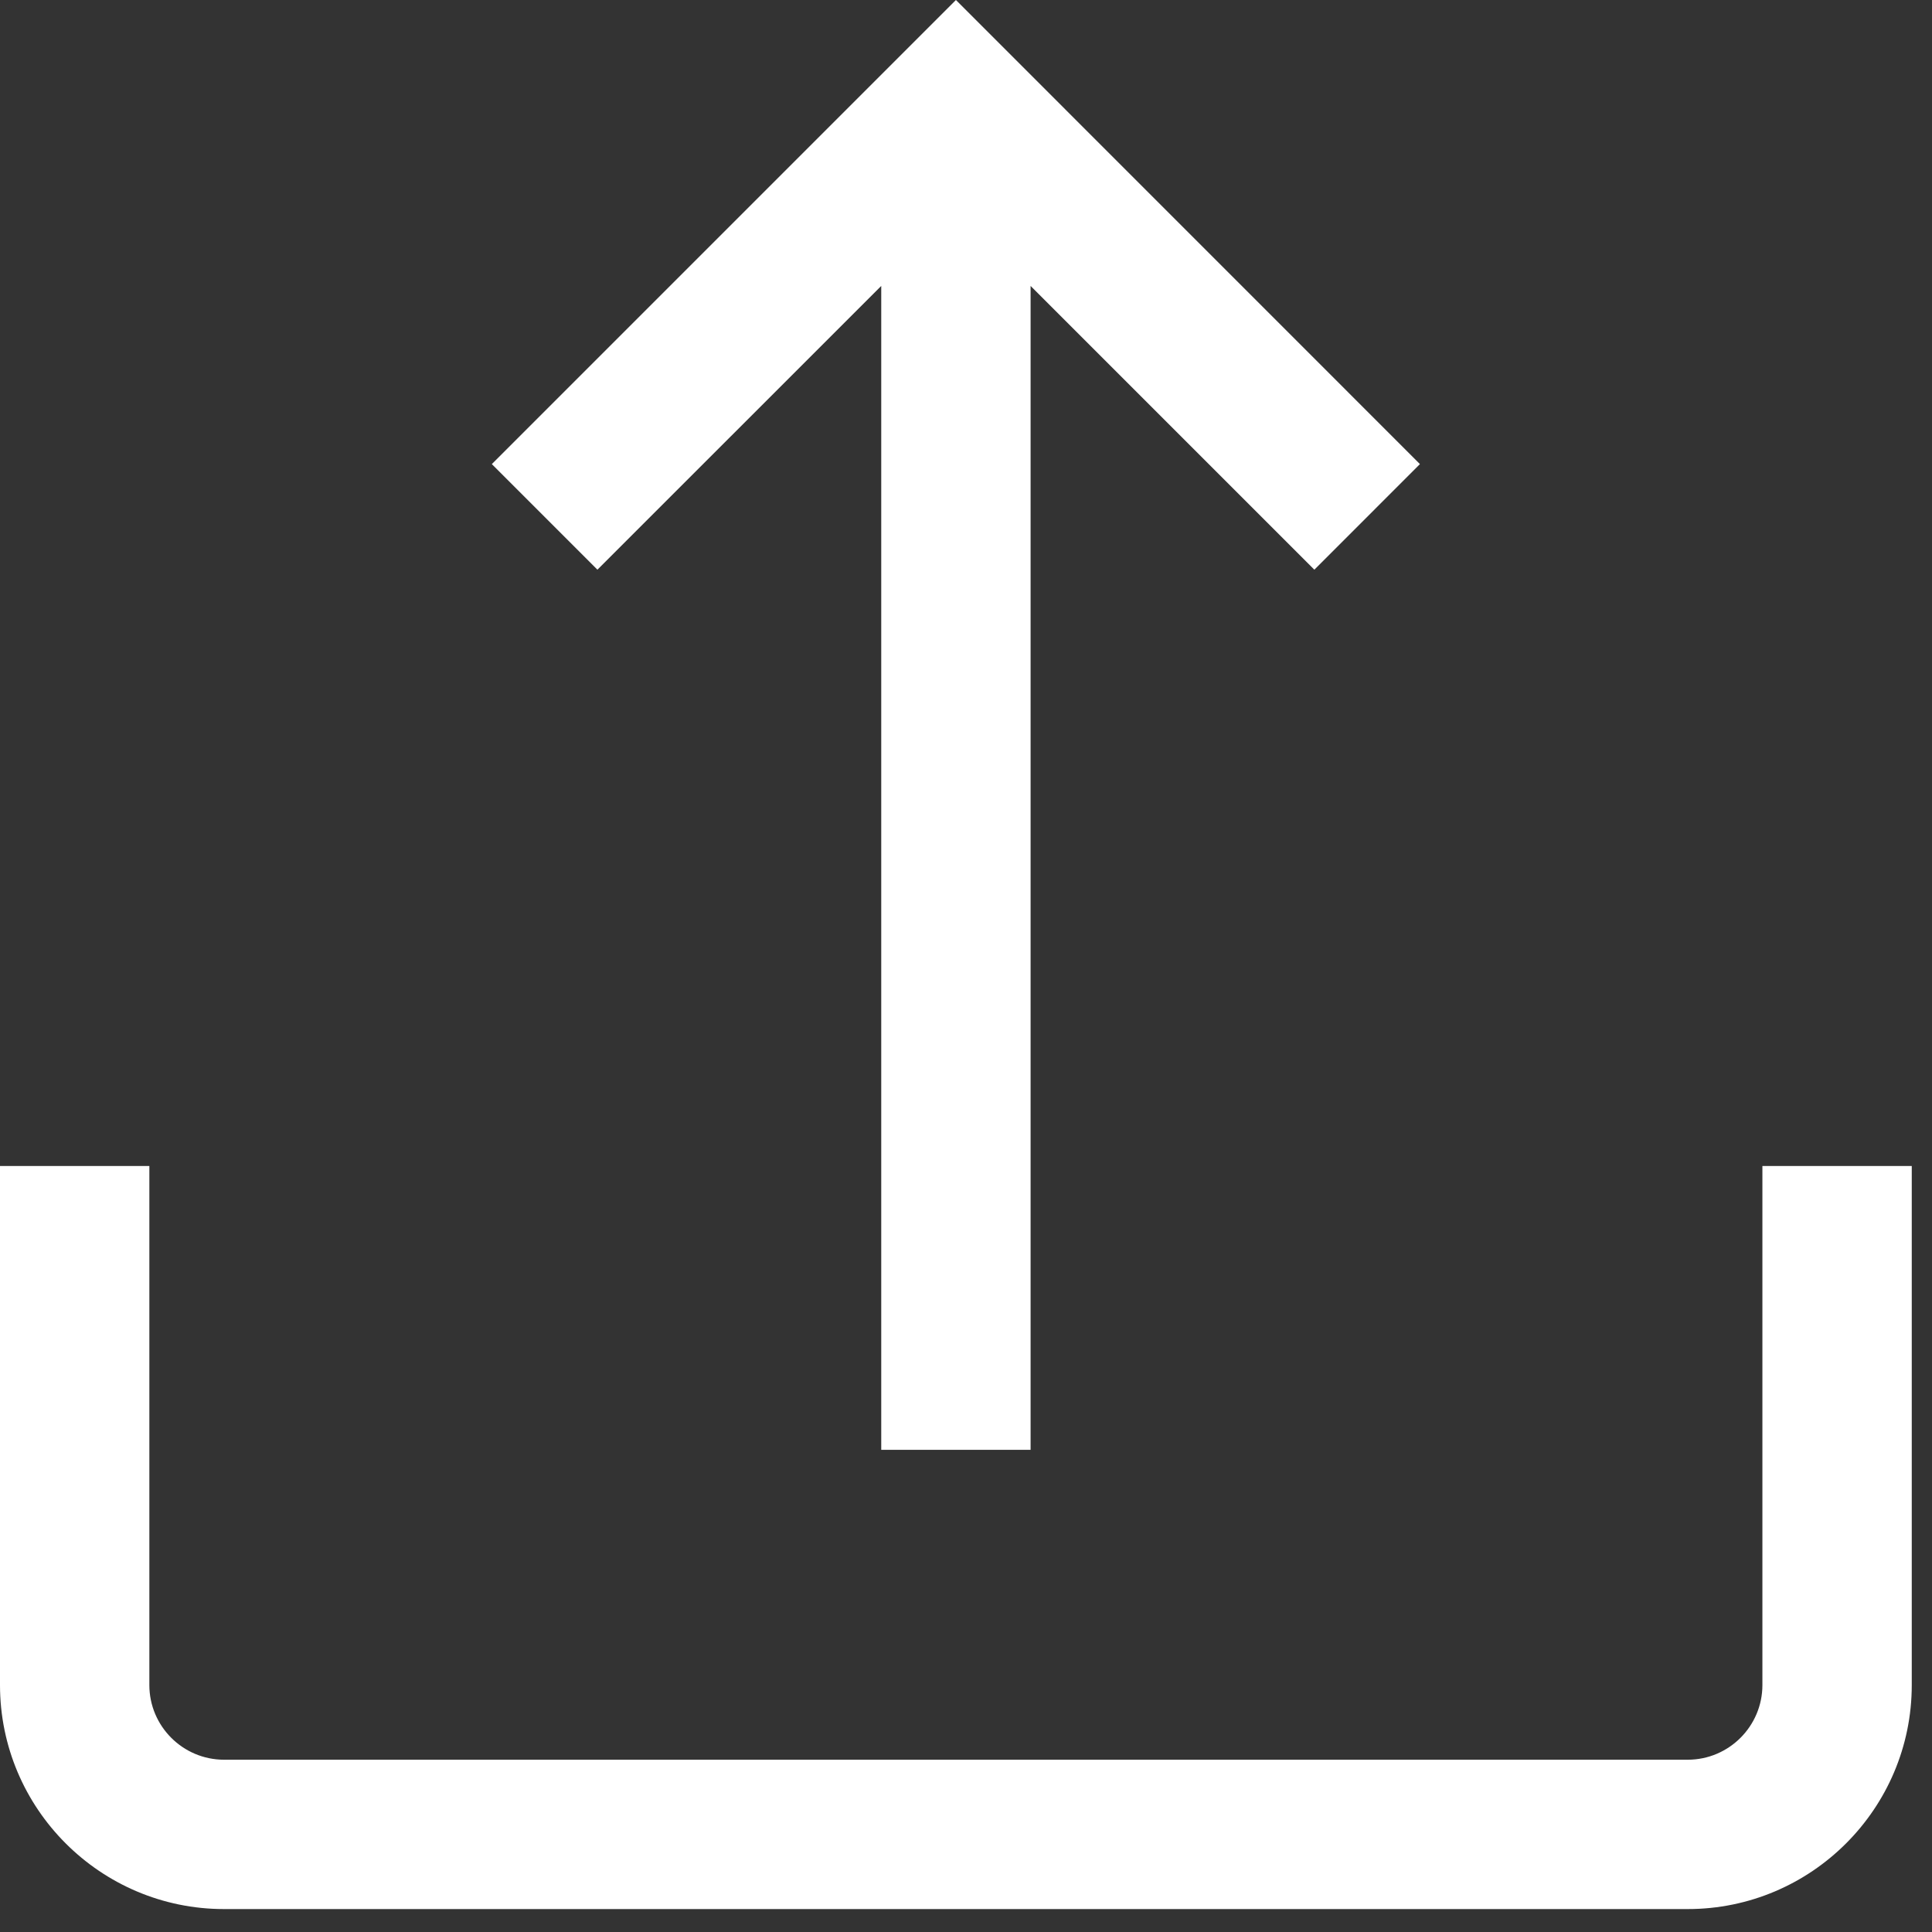 <?xml version="1.0" encoding="UTF-8"?>
<svg width="23px" height="23px" viewBox="0 0 23 23" version="1.1" xmlns="http://www.w3.org/2000/svg" xmlns:xlink="http://www.w3.org/1999/xlink">
    <rect x="0" y="0" width="23" height="23" fill="#333333" stroke="none"/>
    <!-- Generator: Sketch 63.1 (92452) - https://sketch.com -->
    <title>ic_upload</title>
    <desc>Created with Sketch.</desc>
    <g id="Page-1" stroke="none" stroke-width="1" fill="none" fill-rule="evenodd">
        <g id="download" transform="translate(-1336, -153)" fill="#fff" fill-rule="nonzero">
            <g id="Group" transform="translate(1013, 140)">
                <g id="Group-4" transform="translate(215, 12)">
                    <g id="ic_upload" transform="translate(108, 1)">
                        <path d="M20.981,13.881 L20.981,20.06 C20.981,20.55 20.582,20.949 20.092,20.949 L2.667,20.949 C2.177,20.949 1.778,20.55 1.778,20.06 L1.778,13.881 L0,13.881 L0,20.06 C0,21.531 1.196,22.727 2.667,22.727 L20.092,22.727 C21.563,22.727 22.759,21.531 22.759,20.06 L22.759,13.881 L20.981,13.881 Z" id="Path"></path>
                        <polygon id="Path" points="11.38 0 5.855 5.525 7.112 6.782 10.491 3.404 10.491 17.26 12.269 17.26 12.269 3.404 15.647 6.782 16.904 5.525"></polygon>
                    </g>
                </g>
            </g>
        </g>
    </g>
</svg>